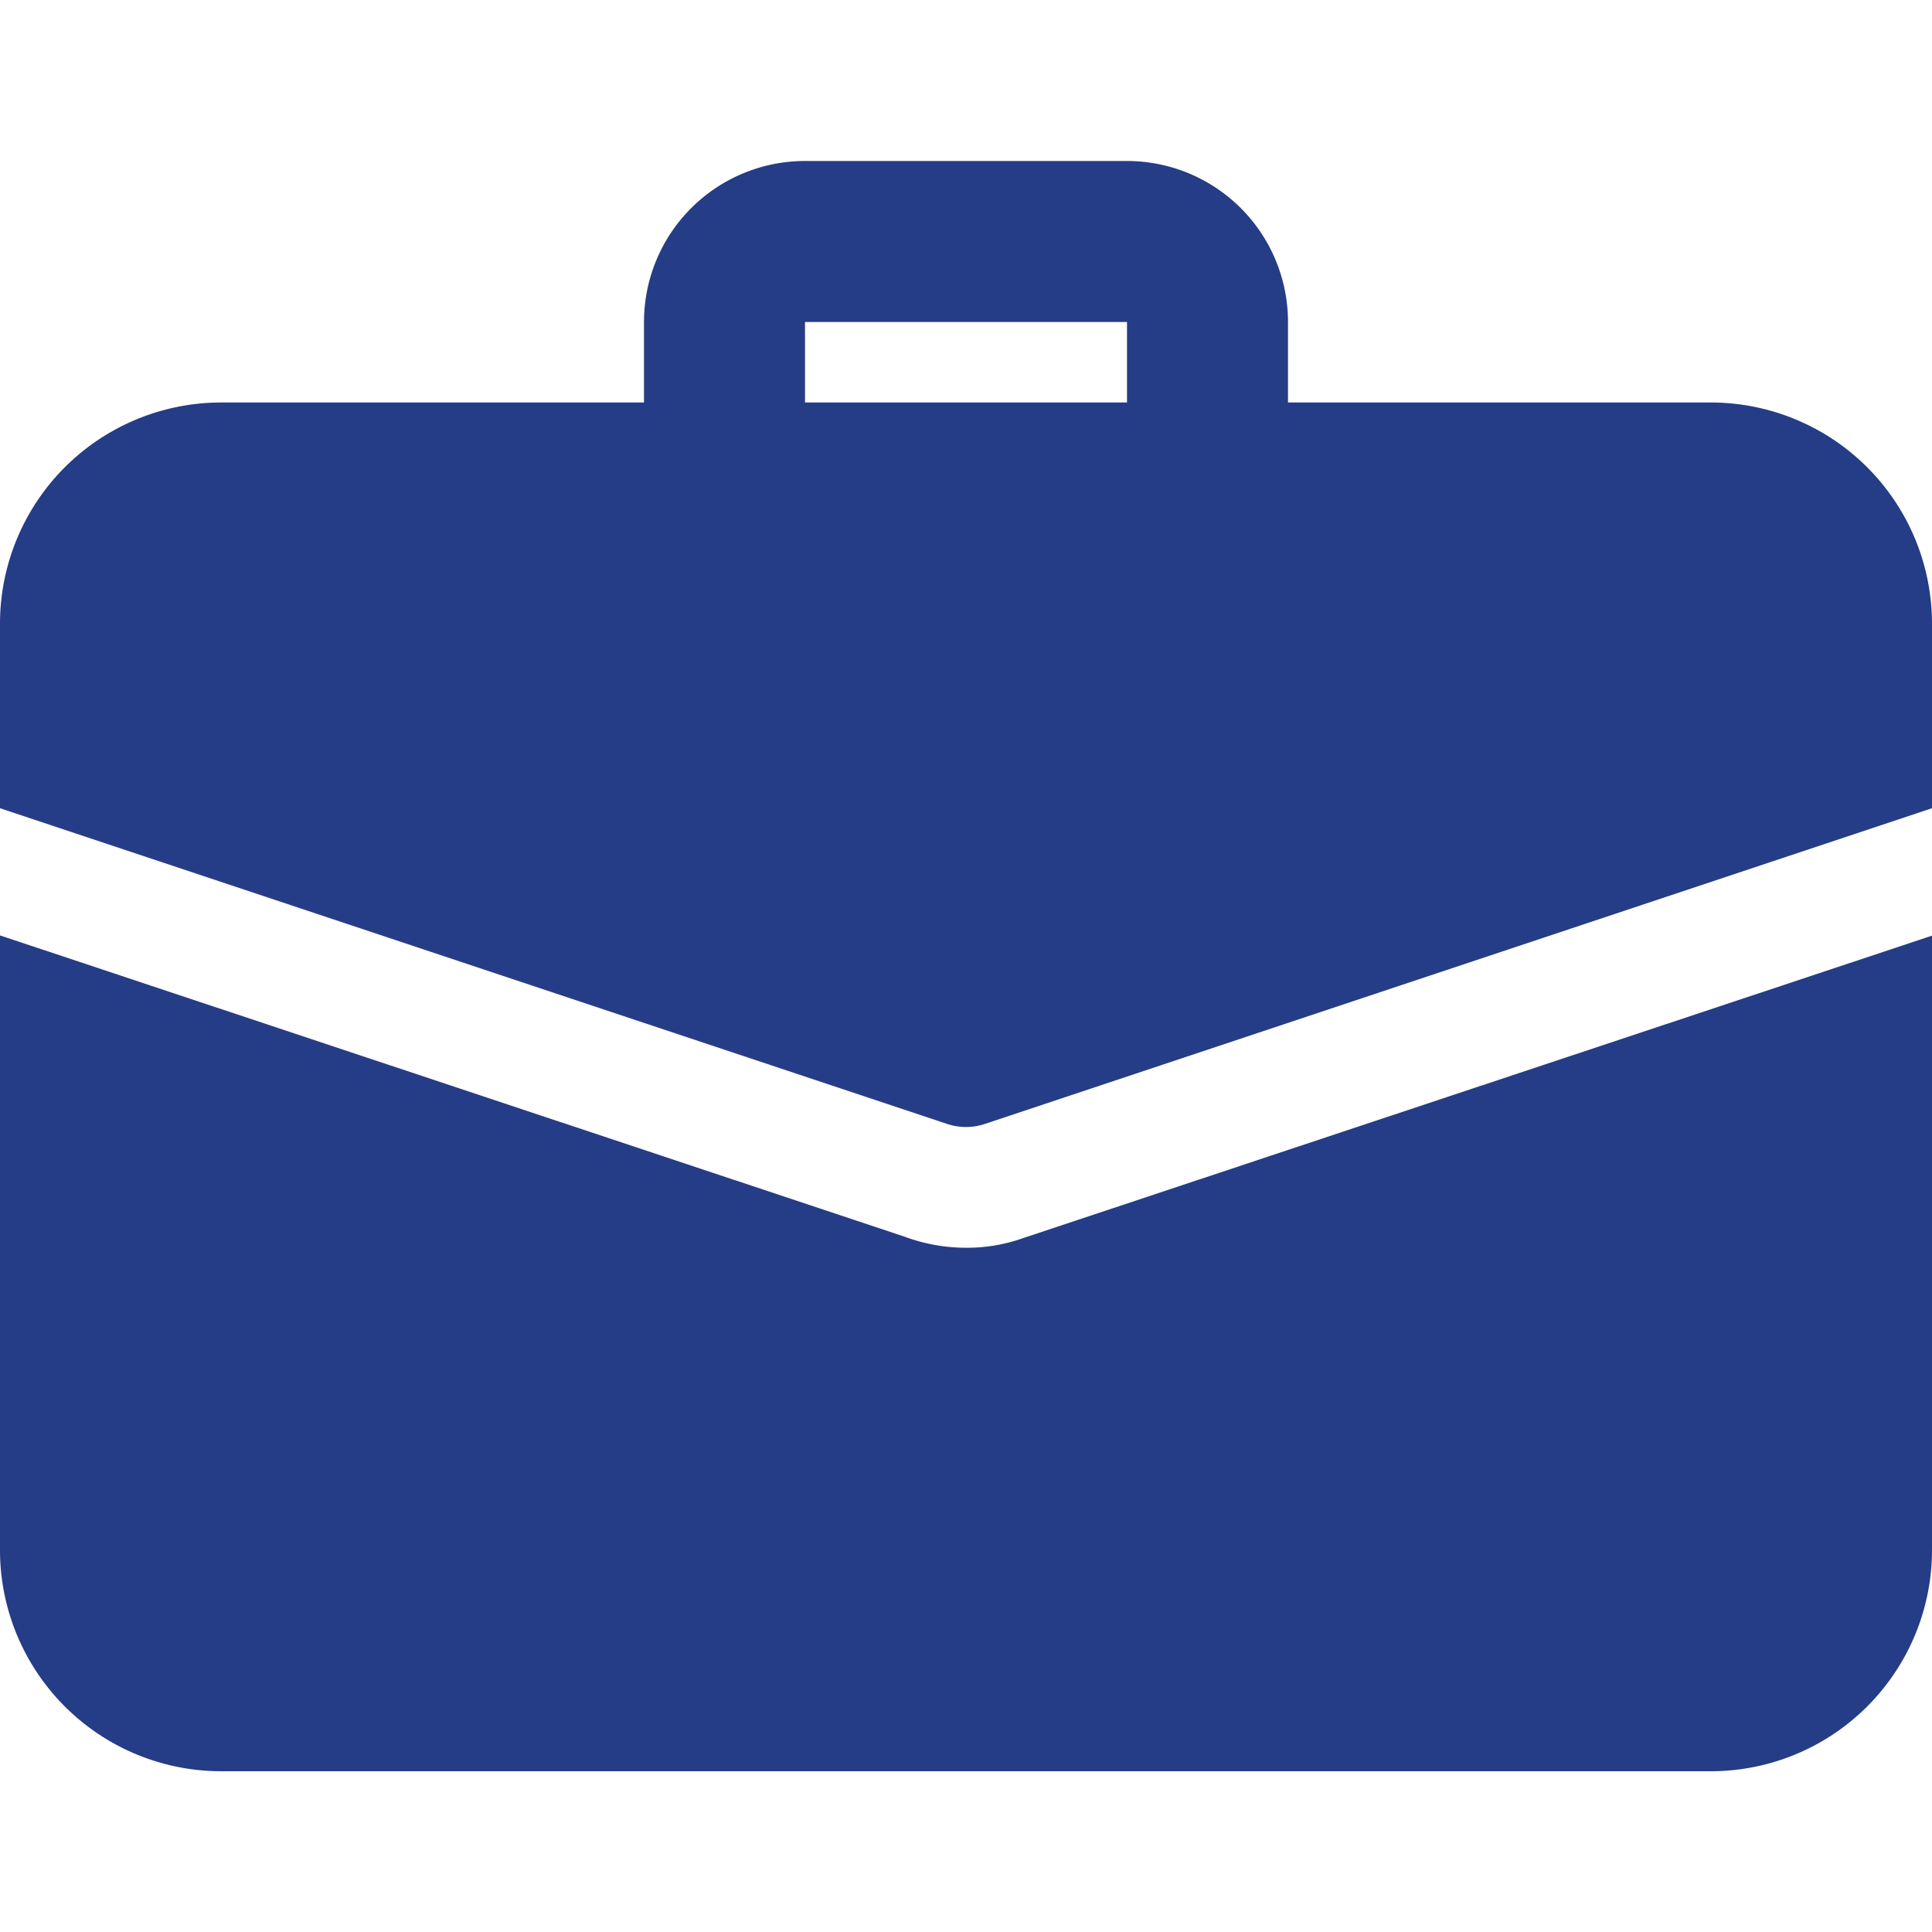 <svg xmlns="http://www.w3.org/2000/svg" xmlns:xlink="http://www.w3.org/1999/xlink" width="24" height="24" viewBox="0 0 24 24"><defs><style>.a{fill:#253c87;}.b{clip-path:url(#a);}</style><clipPath id="a"><rect class="a" width="24" height="24" transform="translate(-558 3201)"/></clipPath></defs><g class="b" transform="translate(558 -3201)"><g transform="translate(-558 3203)"><path class="a" d="M20.333,7.833a1,1,0,0,1-1-1v-1.5h-4v1.5a1,1,0,1,1-2,0v-1.5a2,2,0,0,1,2-2h4a2,2,0,0,1,2,2v1.5A1,1,0,0,1,20.333,7.833Z" transform="translate(-5.333 -3.333)"/><path class="a" d="M12.71,23.127a2.06,2.06,0,0,1-.71.12,2.191,2.191,0,0,1-.77-.14L0,19.367V27a2.748,2.748,0,0,0,2.75,2.75h18.5A2.748,2.748,0,0,0,24,27v-7.63Z" transform="translate(0 -9.747)"/><path class="a" d="M24,11.083v2.29l-11.76,3.92a.74.74,0,0,1-.48,0L0,13.373v-2.29a2.748,2.748,0,0,1,2.75-2.75h18.5A2.748,2.748,0,0,1,24,11.083Z" transform="translate(0 -5.333)"/></g></g></svg>